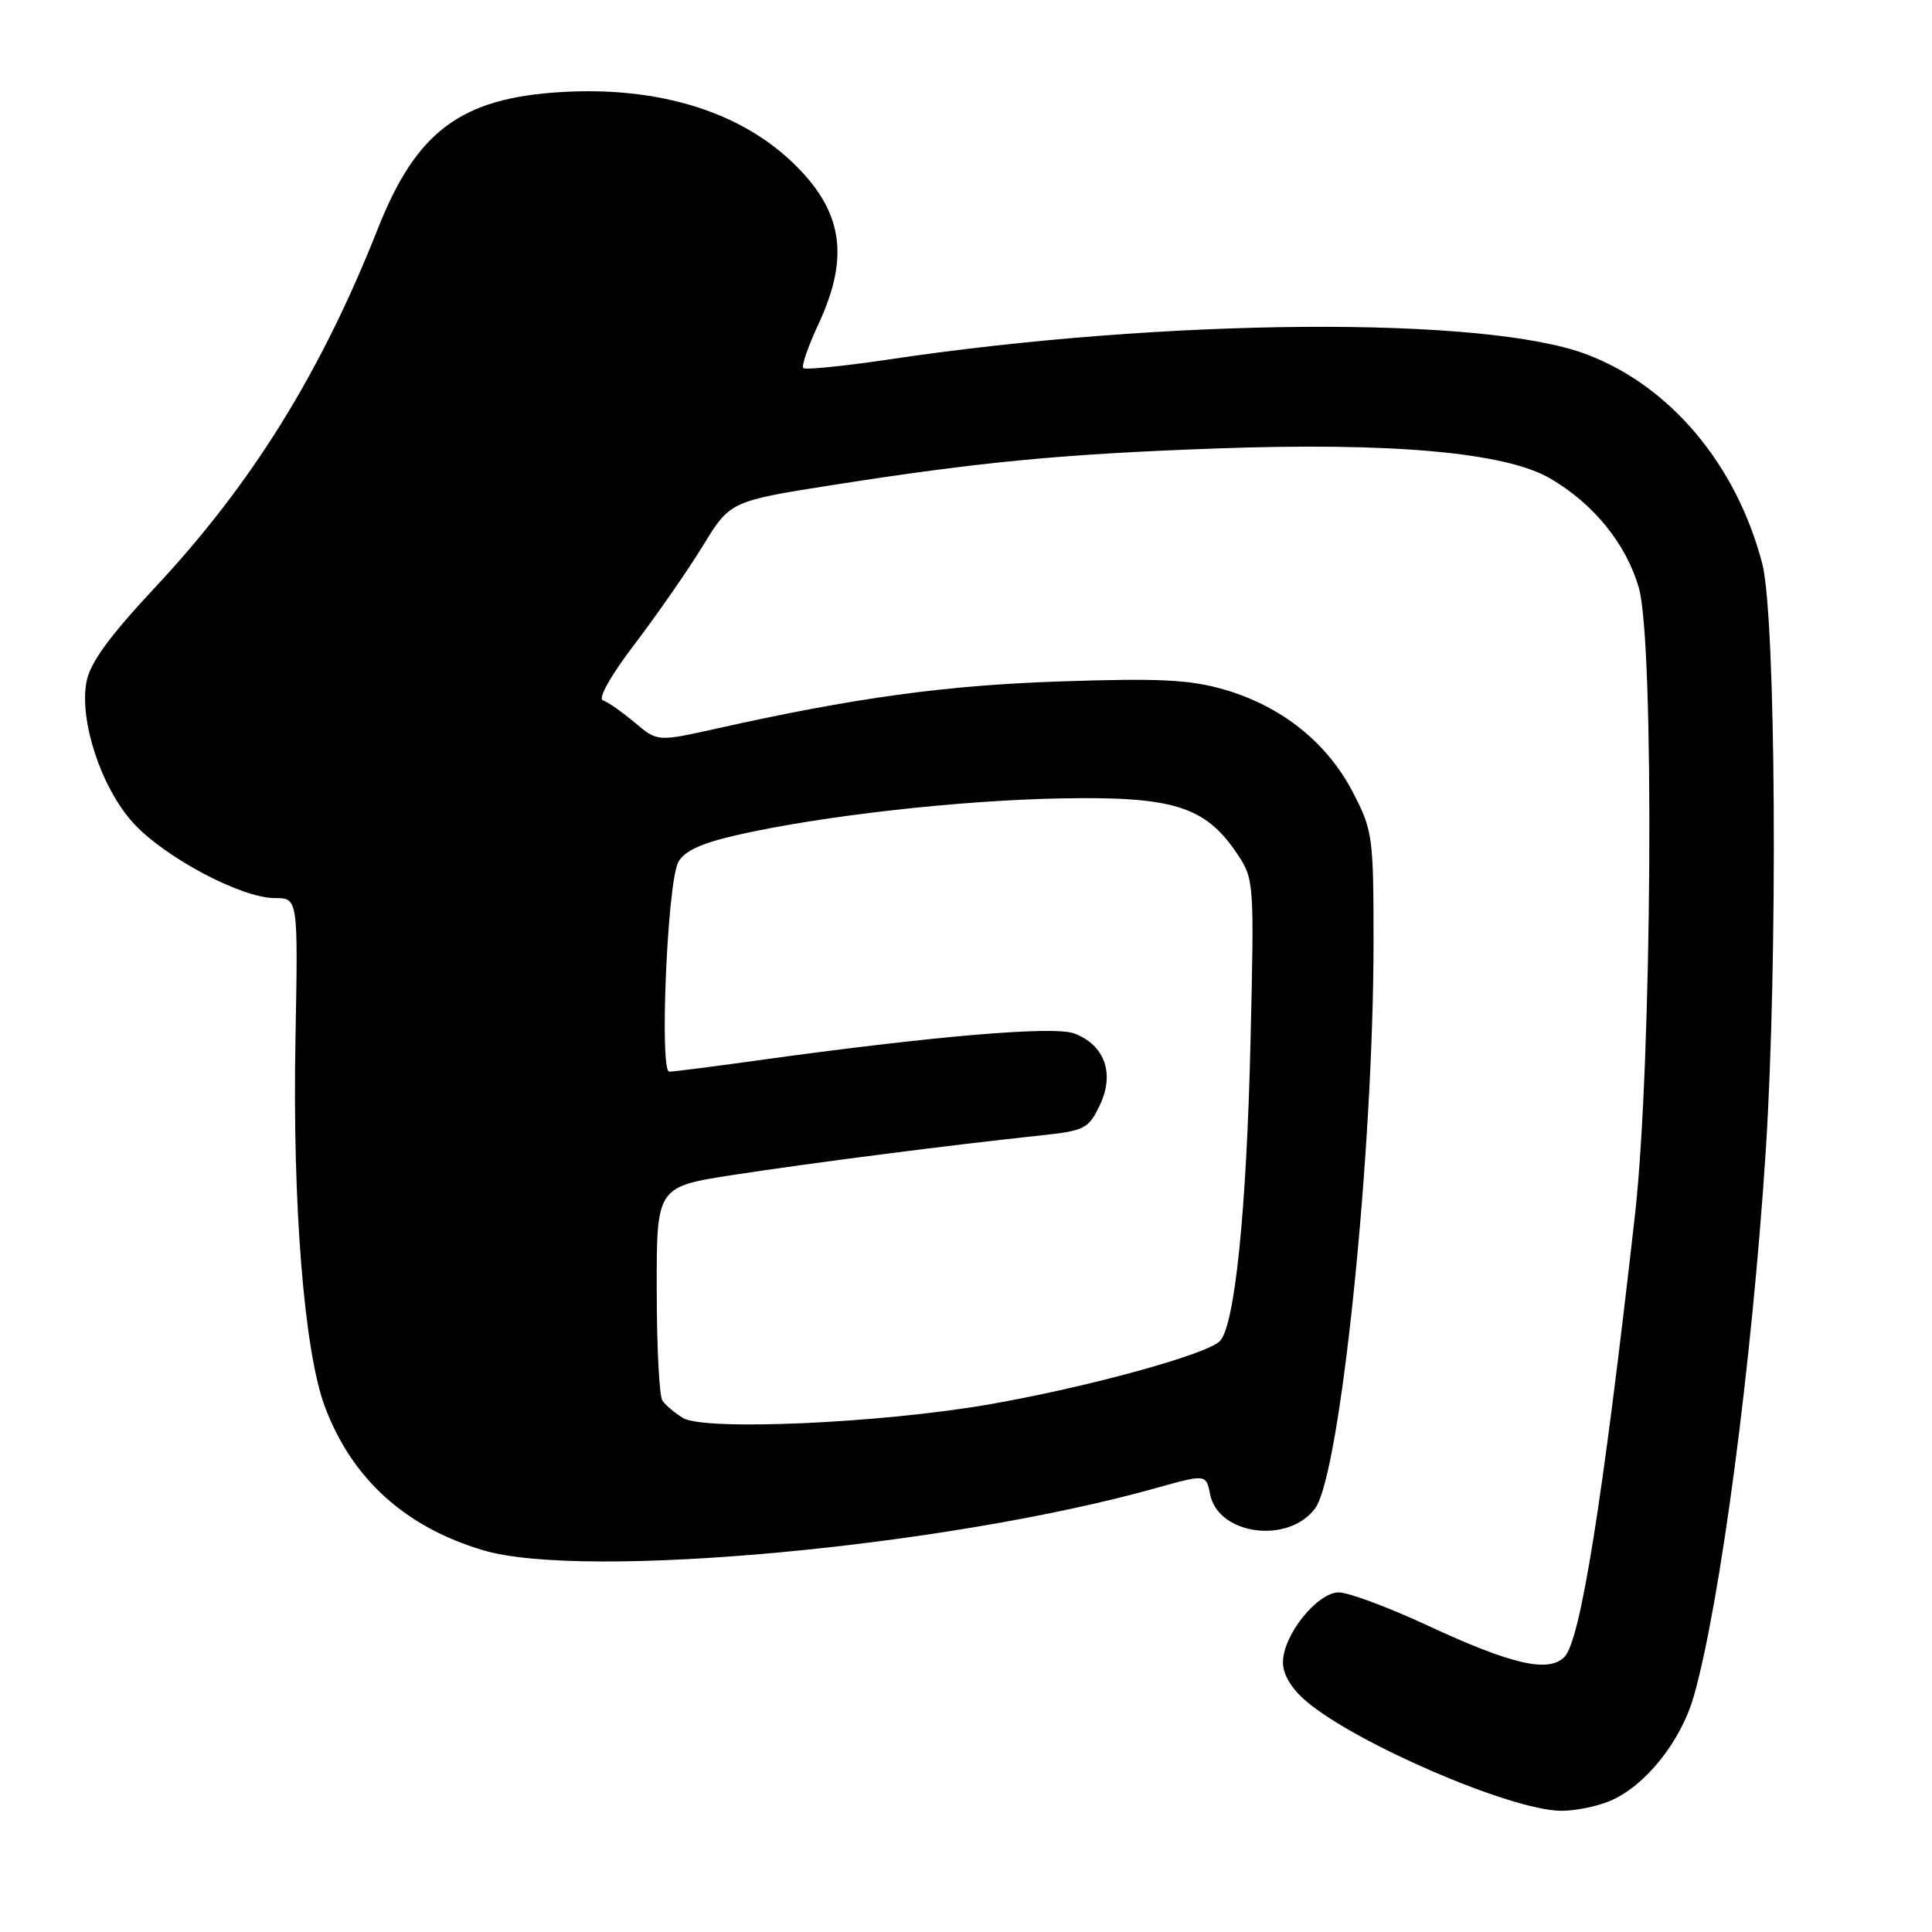 <?xml version="1.0" encoding="UTF-8" standalone="no"?>
<!DOCTYPE svg PUBLIC "-//W3C//DTD SVG 1.1//EN" "http://www.w3.org/Graphics/SVG/1.1/DTD/svg11.dtd" >
<svg xmlns="http://www.w3.org/2000/svg" xmlns:xlink="http://www.w3.org/1999/xlink" version="1.1" viewBox="0 0 256 256">
 <g >
 <path fill="currentColor"
d=" M 213.30 238.65 C 217.98 236.69 222.72 230.78 224.44 224.75 C 227.95 212.39 232.15 180.59 233.97 152.52 C 235.59 127.42 235.32 81.65 233.51 74.69 C 230.09 61.59 221.37 51.18 210.25 46.96 C 196.74 41.83 154.48 42.14 117.71 47.64 C 111.77 48.52 106.70 49.03 106.44 48.77 C 106.17 48.51 107.09 45.86 108.47 42.90 C 112.67 33.87 111.64 27.77 104.84 21.36 C 97.73 14.66 87.01 11.44 74.36 12.20 C 61.07 12.99 55.18 17.38 50.08 30.27 C 42.52 49.39 33.36 64.14 20.57 77.81 C 14.47 84.34 11.94 87.81 11.46 90.34 C 10.49 95.52 13.40 104.33 17.62 109.01 C 21.75 113.57 31.95 119.00 36.41 119.00 C 39.50 119.00 39.50 119.00 39.15 137.75 C 38.74 159.57 40.30 179.05 43.04 186.37 C 46.62 195.94 53.68 202.34 64.03 205.42 C 77.42 209.39 125.35 204.97 153.16 197.18 C 159.81 195.32 159.81 195.32 160.35 198.02 C 161.43 203.40 170.71 204.64 174.26 199.87 C 177.60 195.38 182.00 152.68 182.00 124.81 C 182.00 110.79 181.89 110.02 179.21 104.88 C 175.79 98.35 169.80 93.58 162.25 91.38 C 157.67 90.05 153.65 89.85 140.56 90.29 C 125.28 90.80 113.30 92.44 94.81 96.57 C 87.12 98.28 87.12 98.28 84.10 95.74 C 82.43 94.34 80.54 93.01 79.89 92.80 C 79.20 92.57 80.92 89.51 84.11 85.33 C 87.07 81.44 91.13 75.59 93.13 72.33 C 96.76 66.40 96.76 66.40 110.63 64.22 C 130.01 61.19 140.82 60.16 161.00 59.43 C 184.40 58.58 199.51 59.93 205.43 63.41 C 211.18 66.77 215.46 72.06 217.15 77.86 C 219.25 85.08 218.91 140.91 216.64 161.00 C 212.34 199.10 209.41 217.44 207.29 219.56 C 205.17 221.69 200.32 220.57 189.10 215.36 C 183.94 212.96 178.67 211.00 177.40 211.00 C 174.54 211.00 170.00 216.67 170.00 220.26 C 170.00 221.91 171.12 223.77 173.15 225.48 C 179.85 231.11 200.10 239.82 206.78 239.94 C 208.59 239.97 211.52 239.39 213.30 238.65 Z  M 90.50 187.89 C 89.40 187.22 88.17 186.18 87.77 185.59 C 87.36 184.99 87.02 178.37 87.02 170.88 C 87.00 157.25 87.00 157.25 97.25 155.67 C 107.60 154.08 126.18 151.69 137.82 150.46 C 143.75 149.83 144.23 149.58 145.74 146.42 C 147.73 142.25 146.38 138.47 142.35 136.94 C 139.64 135.91 123.53 137.29 100.08 140.55 C 94.34 141.35 89.22 142.00 88.68 142.00 C 87.36 142.00 88.43 116.94 89.87 114.25 C 90.66 112.76 92.92 111.72 97.74 110.63 C 108.91 108.09 127.21 106.03 140.74 105.79 C 155.42 105.52 159.69 106.86 163.84 113.00 C 166.19 116.48 166.20 116.65 165.70 138.00 C 165.18 160.39 163.62 175.65 161.65 177.69 C 159.93 179.48 144.04 183.83 131.00 186.10 C 116.62 188.59 93.35 189.62 90.50 187.89 Z "/>
</g>
</svg>